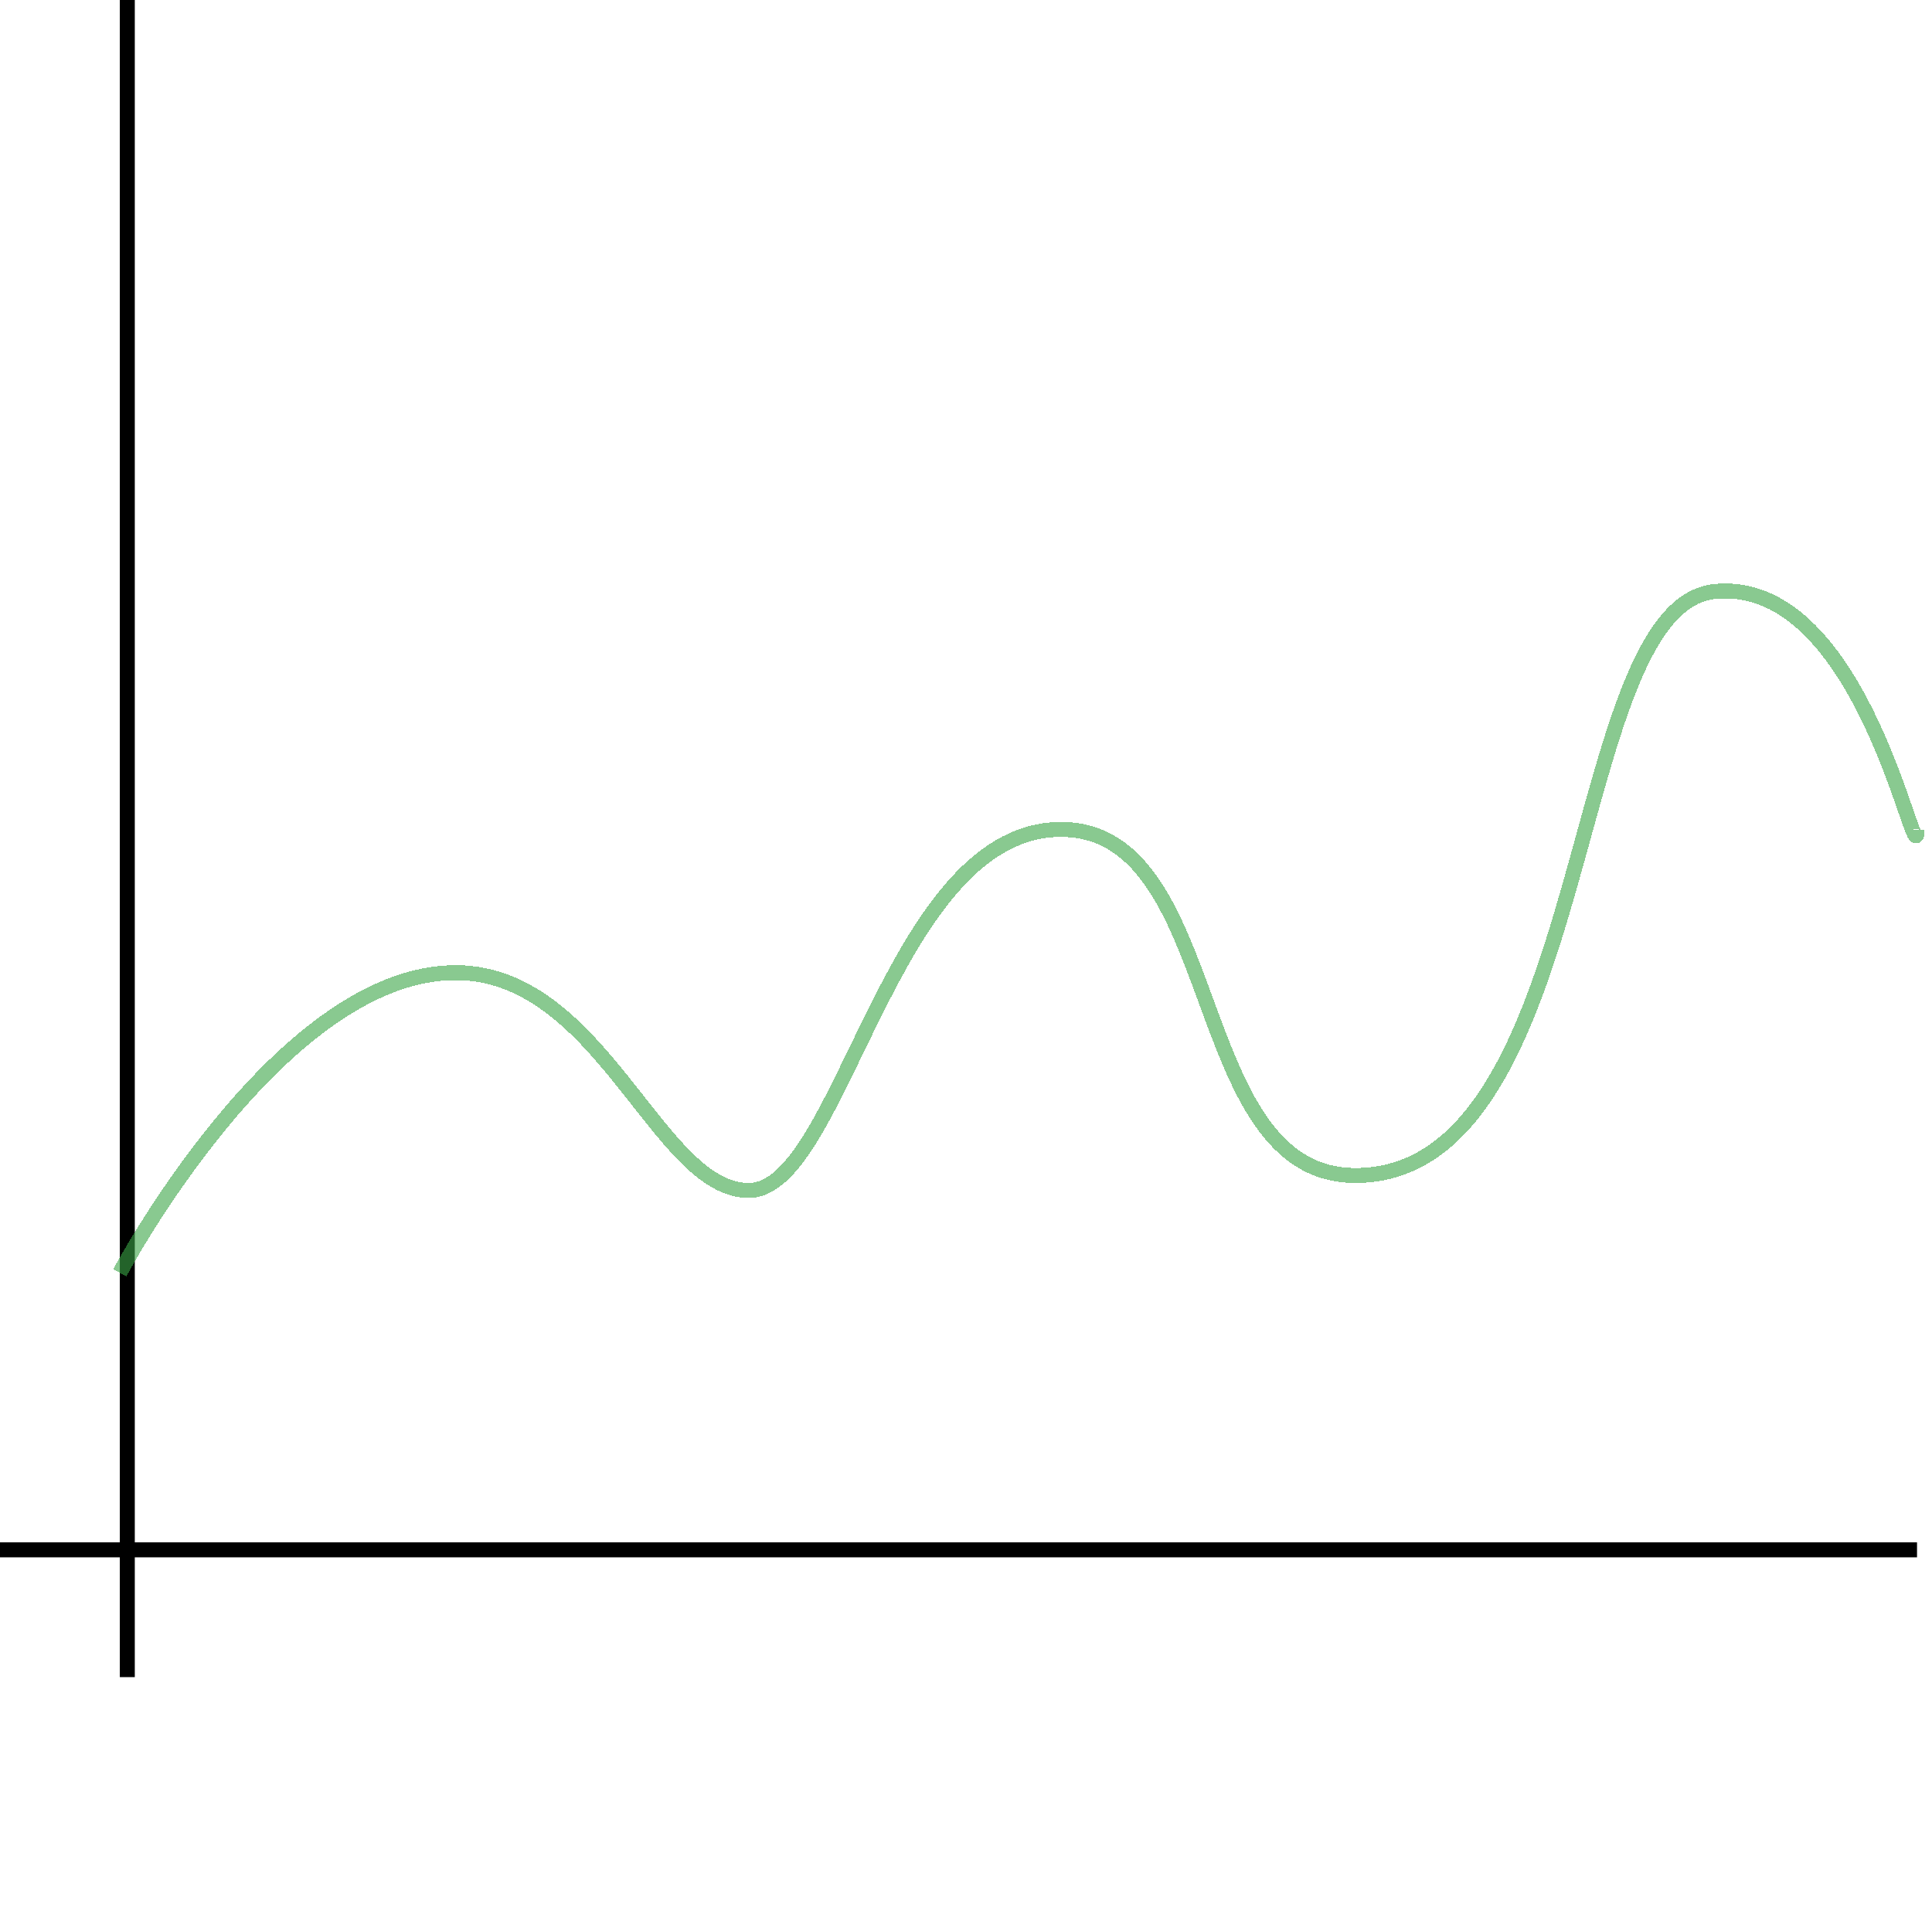 <svg width="129" height="128" viewBox="0 0 129 128" fill="none" xmlns="http://www.w3.org/2000/svg">
<line x1="8.5" y1="2.18557e-08" x2="8.5" y2="112" stroke="black"/>
<line y1="103.5" x2="128" y2="103.5" stroke="black"/>
<g filter="url(#filter0_d_87_6)">
<path d="M8 81C8 81 18.45 61.335 30.092 60.96C40.102 60.637 43.842 75.5 50 75.5C56.158 75.5 59.43 51.874 70.5 51.399C81.928 50.909 79.062 74.5 90.5 74.5C106.5 74.5 104.5 36.5 114.5 35.5C124.5 34.5 128 55 128 51.399" stroke="#3BA646" stroke-opacity="0.6" shape-rendering="crispEdges"/>
</g>
<defs>
<filter id="filter0_d_87_6" x="7.559" y="34.964" width="120.941" height="50.27" filterUnits="userSpaceOnUse" color-interpolation-filters="sRGB">
<feFlood flood-opacity="0" result="BackgroundImageFix"/>
<feColorMatrix in="SourceAlpha" type="matrix" values="0 0 0 0 0 0 0 0 0 0 0 0 0 0 0 0 0 0 127 0" result="hardAlpha"/>
<feOffset dy="4"/>
<feComposite in2="hardAlpha" operator="out"/>
<feColorMatrix type="matrix" values="0 0 0 0 0.996 0 0 0 0 0 0 0 0 0 0 0 0 0 0.6 0"/>
<feBlend mode="normal" in2="BackgroundImageFix" result="effect1_dropShadow_87_6"/>
<feBlend mode="normal" in="SourceGraphic" in2="effect1_dropShadow_87_6" result="shape"/>
</filter>
</defs>
</svg>
